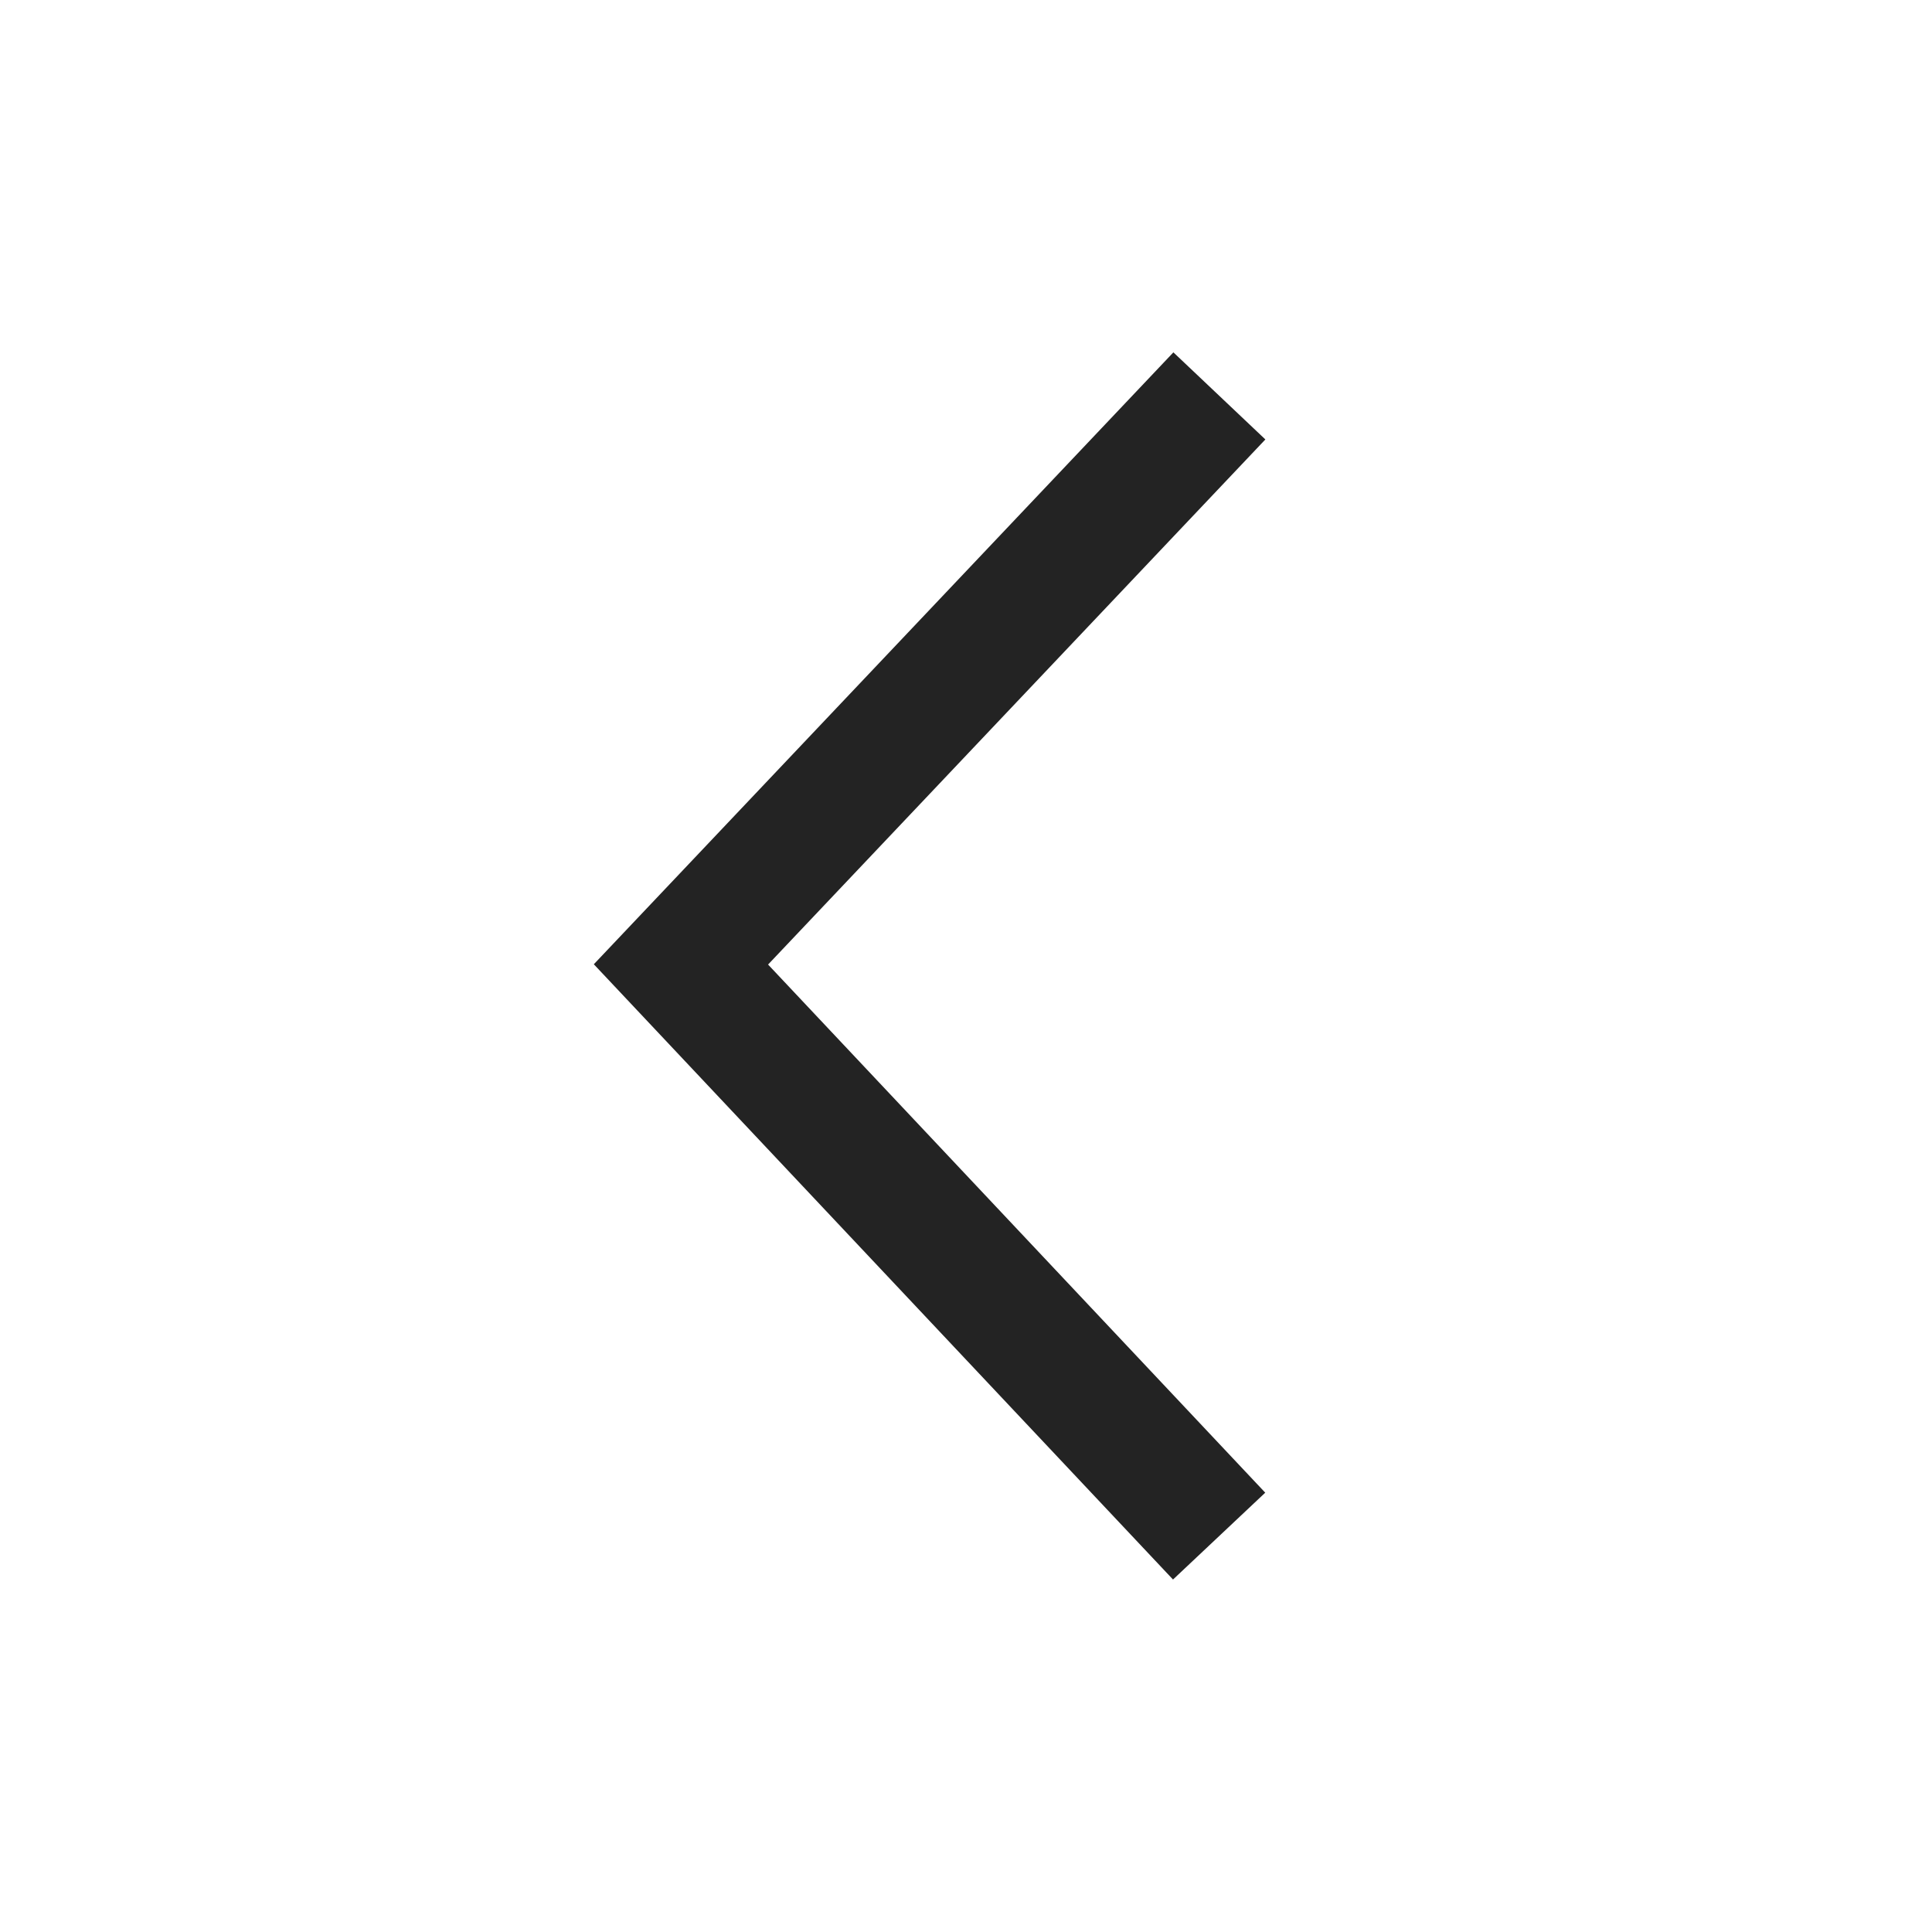 <svg width="61px" height="61px" viewBox="0 0 61 61" xmlns="http://www.w3.org/2000/svg">
    <title>
        caret-left-l
    </title>
    <path d="M39.952 13.875l-2.904-2.75-18.299 19.32 18.287 19.426 2.912-2.742-15.697-16.675z" fill="#232323"/>
</svg>
